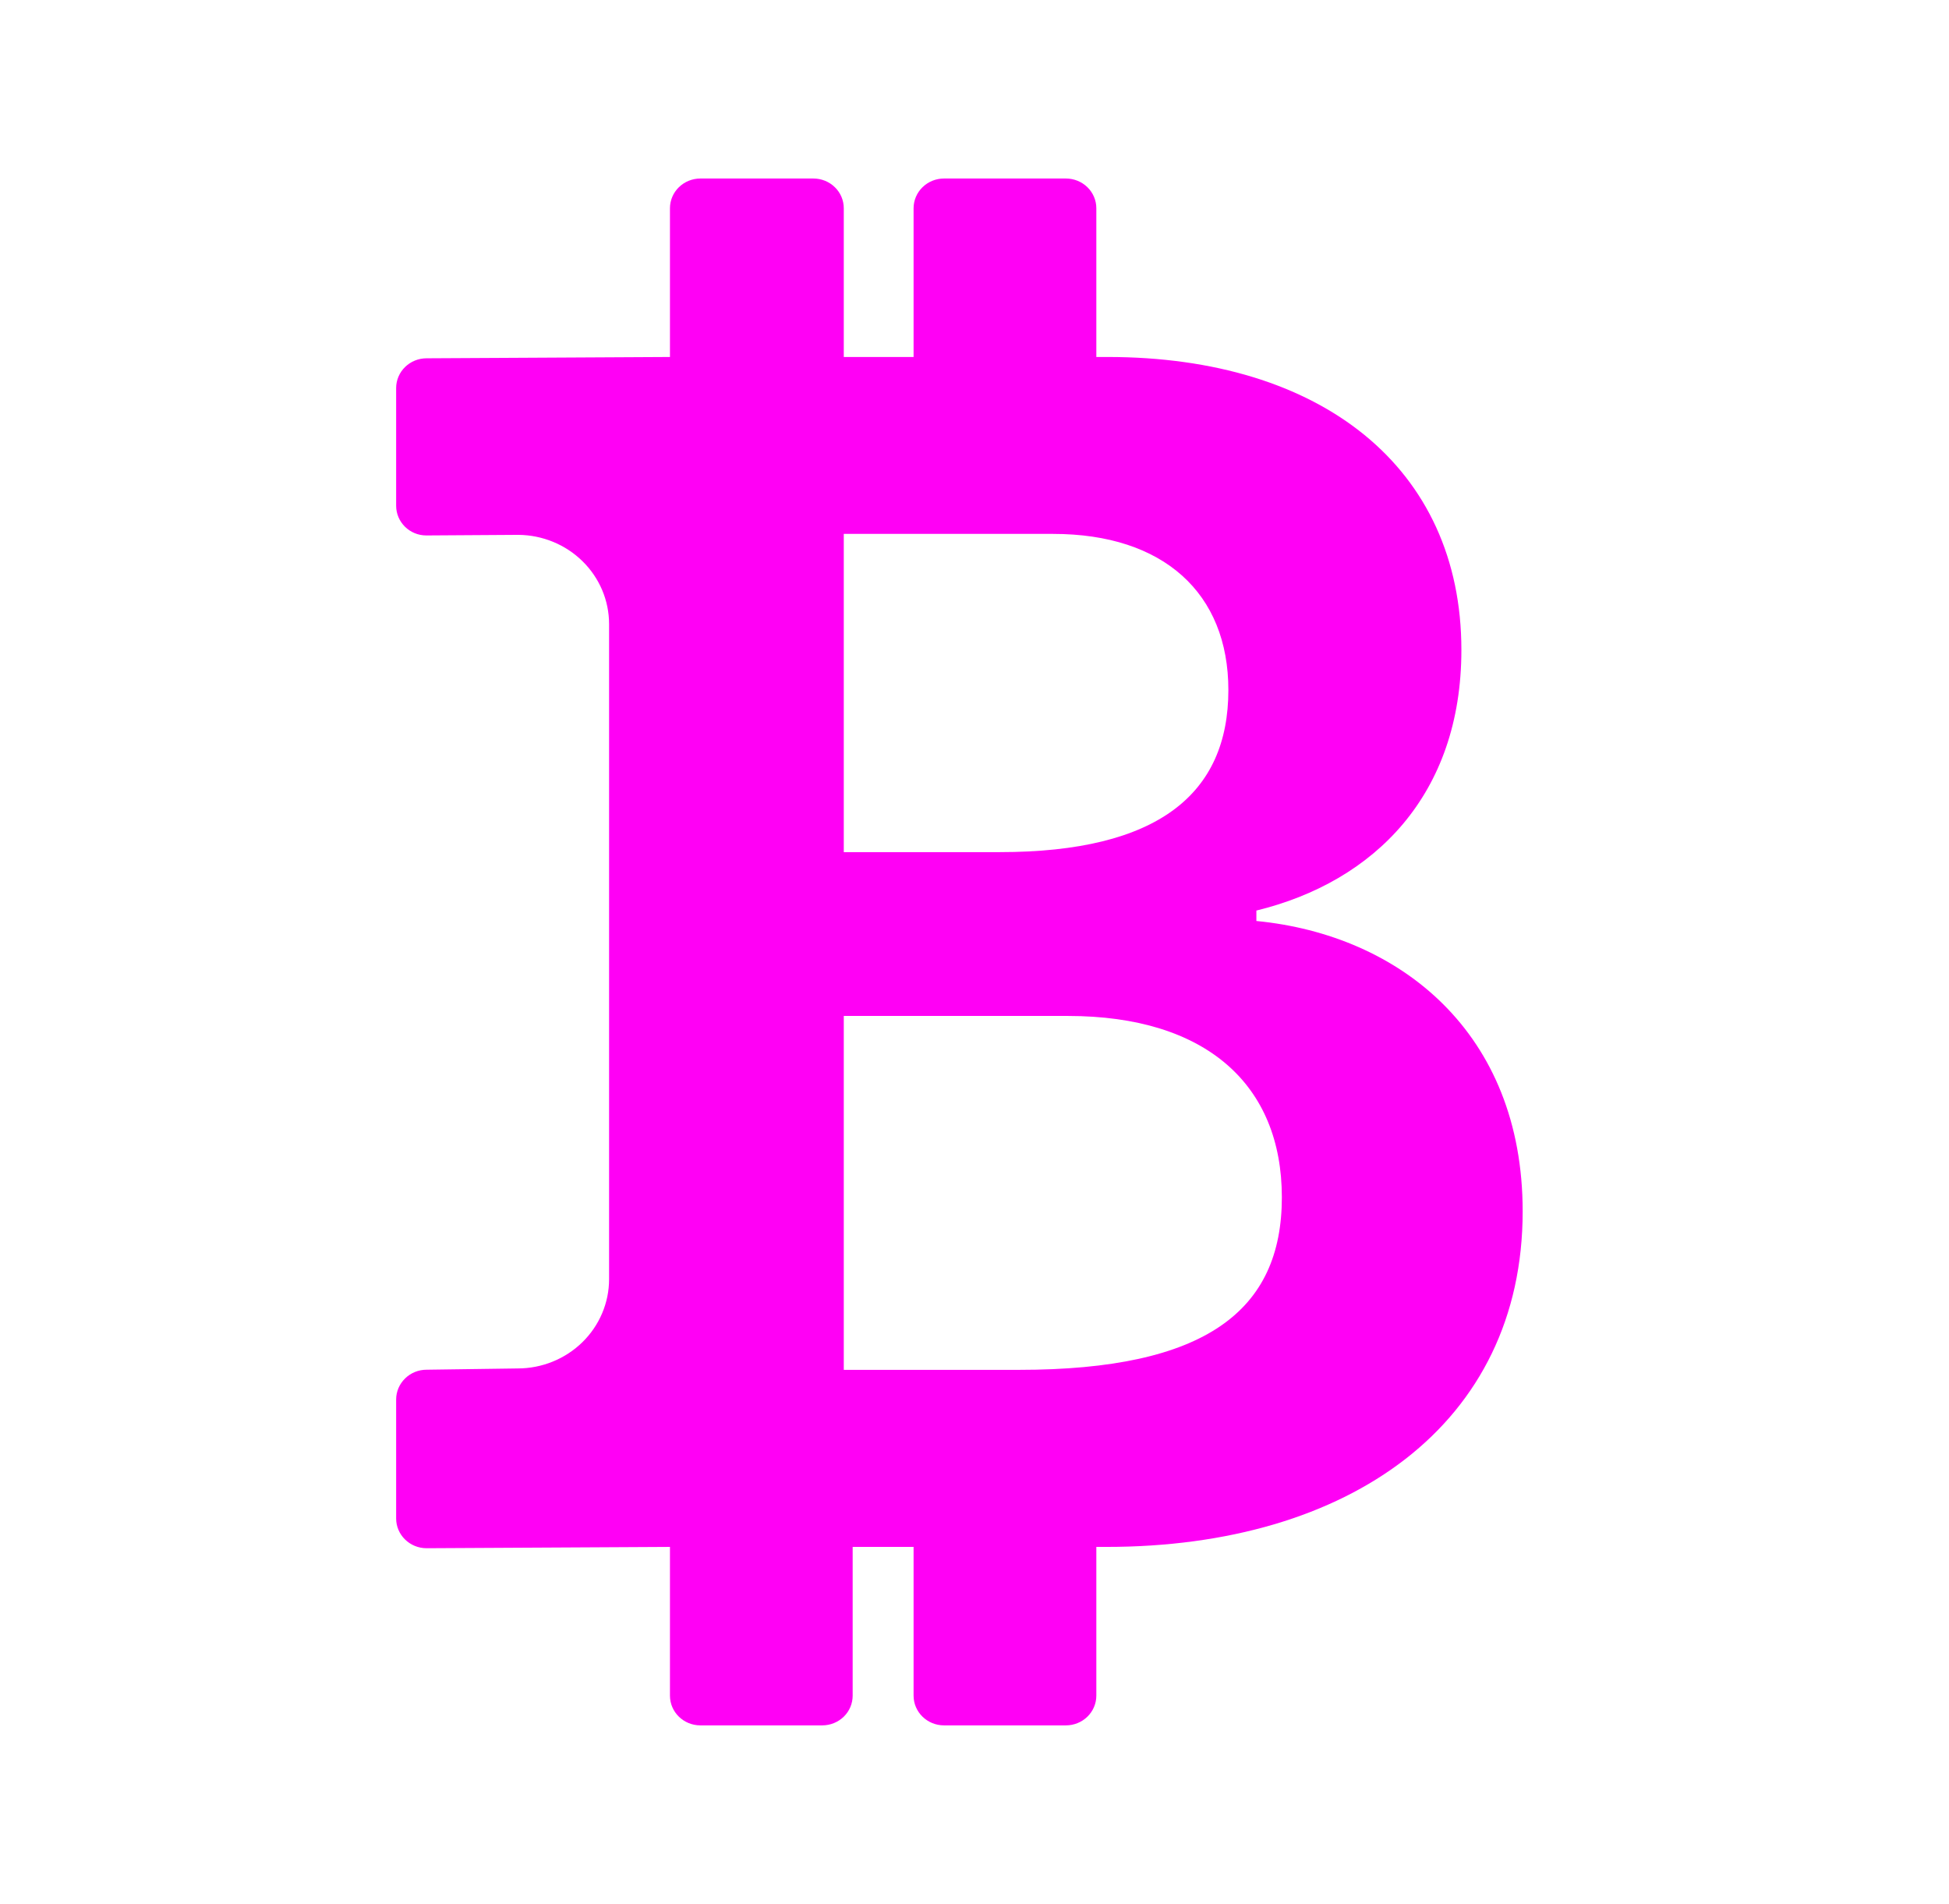 <svg width="43" height="42" viewBox="0 0 43 42" fill="none" xmlns="http://www.w3.org/2000/svg">
<path d="M14.781 34.125V37.406C14.781 37.769 15.082 38.062 15.453 38.062H18.141C18.319 38.062 18.49 37.993 18.616 37.87C18.742 37.747 18.812 37.58 18.812 37.406V34.125H20.156V37.406C20.156 37.769 20.457 38.062 20.828 38.062H23.516C23.694 38.062 23.865 37.993 23.991 37.87C24.117 37.747 24.188 37.58 24.188 37.406V34.125H24.413C29.767 34.125 33.594 31.413 33.594 26.723C33.594 22.78 30.887 20.625 27.719 20.317V20.087C30.326 19.451 32.242 17.53 32.242 14.338C32.242 10.316 29.151 7.875 24.435 7.875H24.188V4.594C24.188 4.42 24.117 4.253 23.991 4.13C23.865 4.007 23.694 3.938 23.516 3.938H20.828C20.65 3.938 20.479 4.007 20.353 4.13C20.227 4.253 20.156 4.42 20.156 4.594V7.875H18.616V4.594C18.616 4.42 18.546 4.253 18.419 4.13C18.294 4.007 18.123 3.938 17.944 3.938H15.453C15.275 3.938 15.104 4.007 14.978 4.13C14.852 4.253 14.781 4.42 14.781 4.594V7.875L9.412 7.904C9.233 7.904 9.063 7.973 8.937 8.096C8.811 8.219 8.74 8.386 8.74 8.56V11.156C8.74 11.516 9.035 11.812 9.406 11.812L11.435 11.799C11.968 11.803 12.477 12.012 12.852 12.381C13.227 12.749 13.438 13.248 13.438 13.768V28.219C13.438 28.741 13.225 29.242 12.847 29.611C12.469 29.98 11.956 30.188 11.422 30.188L9.412 30.216C9.233 30.216 9.063 30.285 8.937 30.409C8.811 30.532 8.74 30.699 8.74 30.873V33.498C8.74 33.86 9.041 34.154 9.412 34.154L14.781 34.125ZM18.616 11.778H23.236C25.671 11.778 27.101 13.086 27.101 15.222C27.101 17.509 25.555 18.798 22.056 18.798H18.616V11.778ZM18.616 22.412H23.561C26.617 22.412 28.281 23.935 28.281 26.413C28.281 28.914 26.598 30.219 22.481 30.219H18.616V22.415V22.412Z" fill="#FF00F5"/>
</svg>
